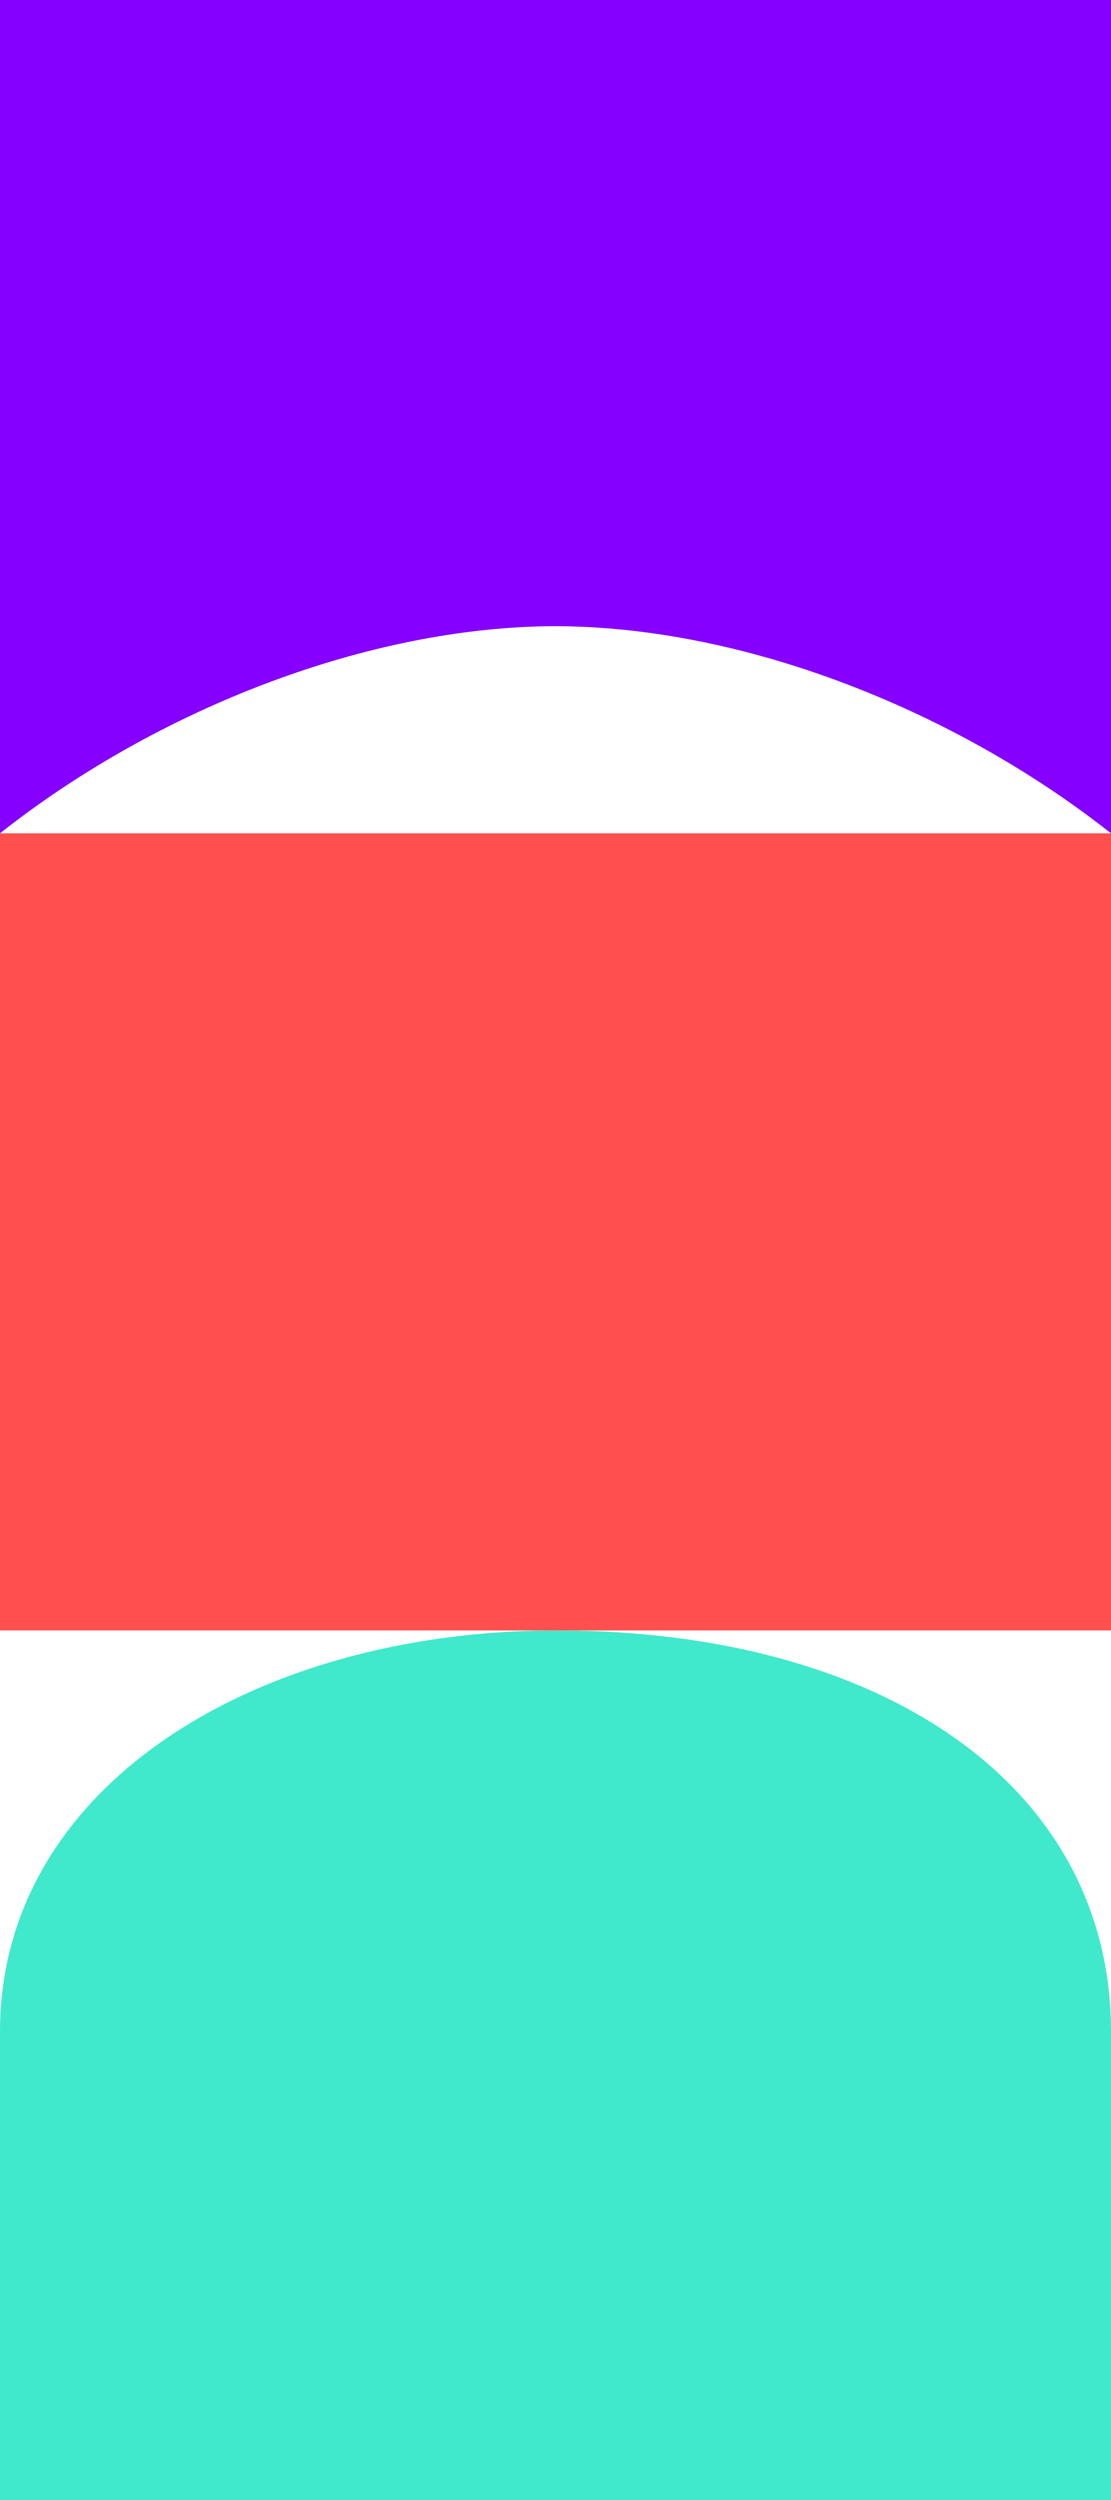<svg width="20" height="45" viewBox="0 0 20 45" fill="none" xmlns="http://www.w3.org/2000/svg">
<path d="M13.902 11.865C16.087 12.5 18.234 13.605 20 15V0H0V15C2.825 12.768 6.625 11.278 10 11.271C11.265 11.274 12.591 11.484 13.902 11.865Z" fill="#8500FF"/>
<path d="M0 36.571V45H20V36.571C20 32.154 15.901 29.348 10.021 29.348C4.598 29.348 0 32.153 0 36.571Z" fill="#40E9CB"/>
<path d="M20 15H0V29.348H20V15Z" fill="#FF504F"/>
</svg>
